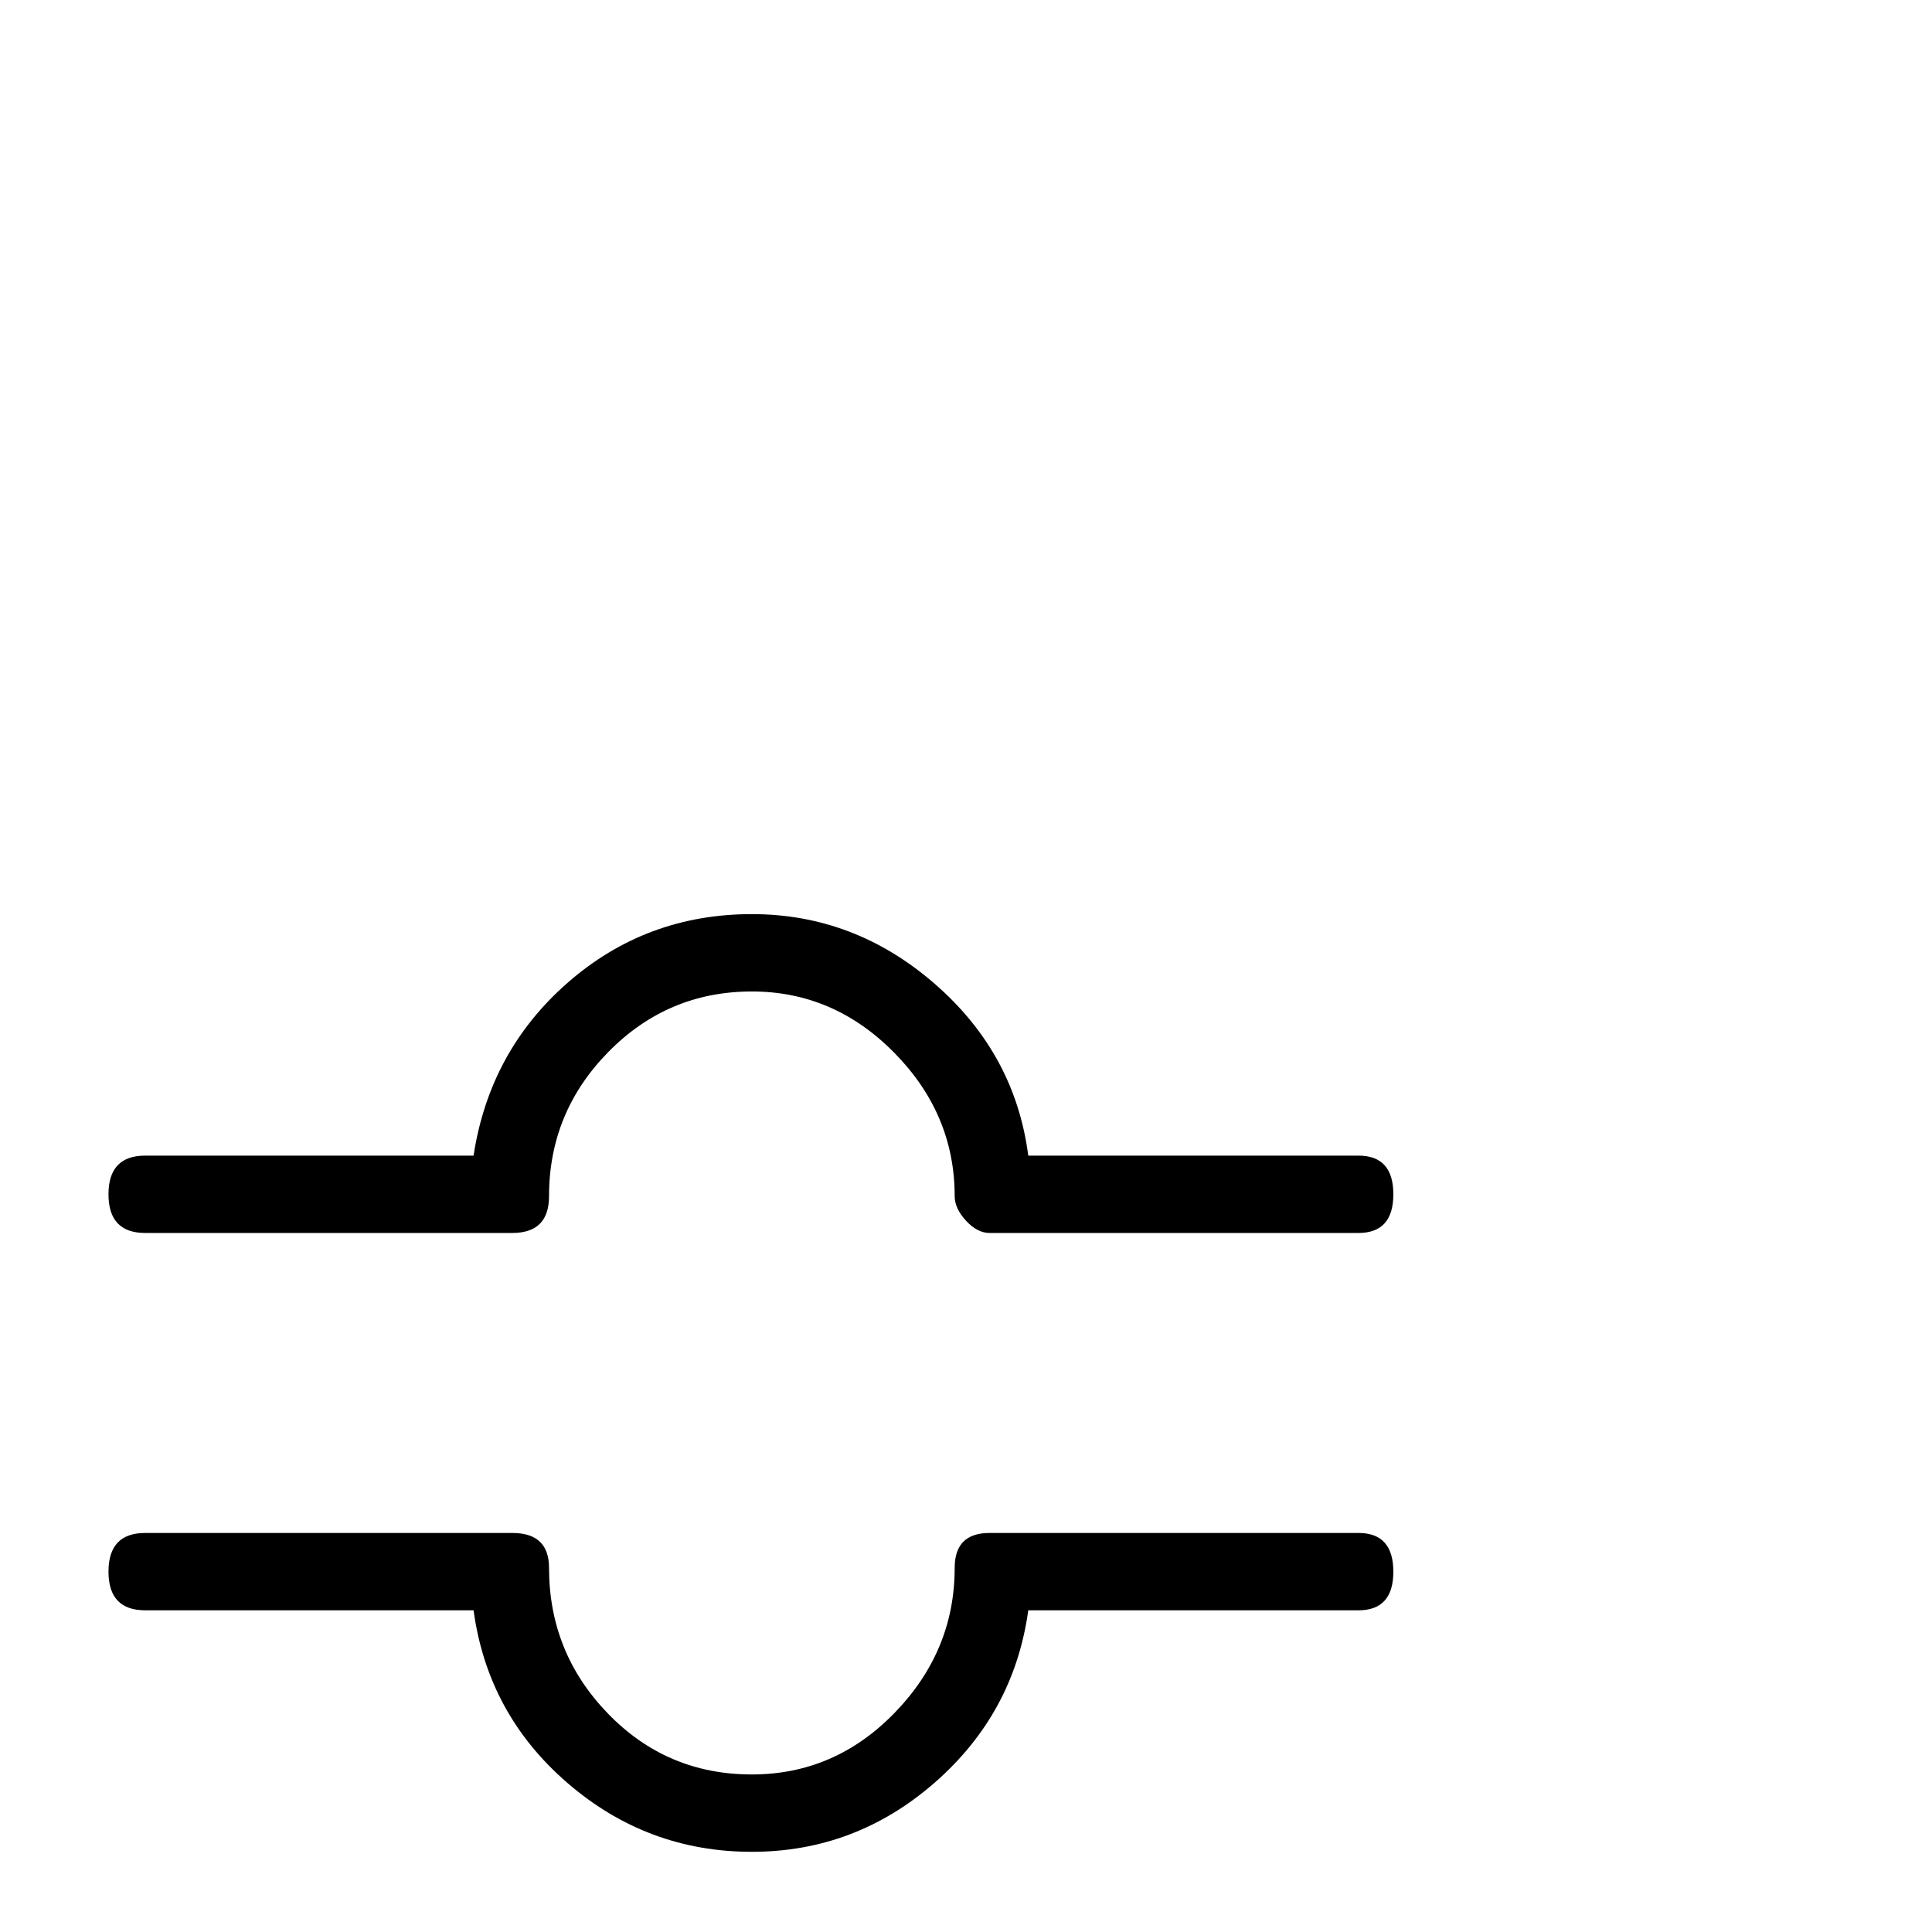 <?xml version="1.0" standalone="no"?>
<!DOCTYPE svg PUBLIC "-//W3C//DTD SVG 1.1//EN" "http://www.w3.org/Graphics/SVG/1.1/DTD/svg11.dtd" >
<svg viewBox="0 -442 2048 2048">
  <g transform="matrix(1 0 0 -1 0 1606)">
   <path fill="currentColor"
d="M1477 782q0 -41 -37 -41h-391q-13 0 -25 13t-12 26q0 87 -64 152t-151 65q-89 0 -152 -64t-63 -153q0 -39 -39 -39h-389q-39 0 -39 41t39 41h348q17 111 100 183.5t195 72.5q109 0 194 -74t99 -182h350q37 0 37 -41zM1477 382q0 -41 -37 -41h-350q-15 -109 -99 -182.5
t-194 -73.5q-111 0 -195.5 73t-99.5 183h-348q-39 0 -39 41t39 41h389q39 0 39 -37q0 -90 62.5 -154.5t152.5 -64.5q88 0 151.5 65.5t63.5 153.5q0 37 37 37h391q37 0 37 -41z" />
  </g>

</svg>
